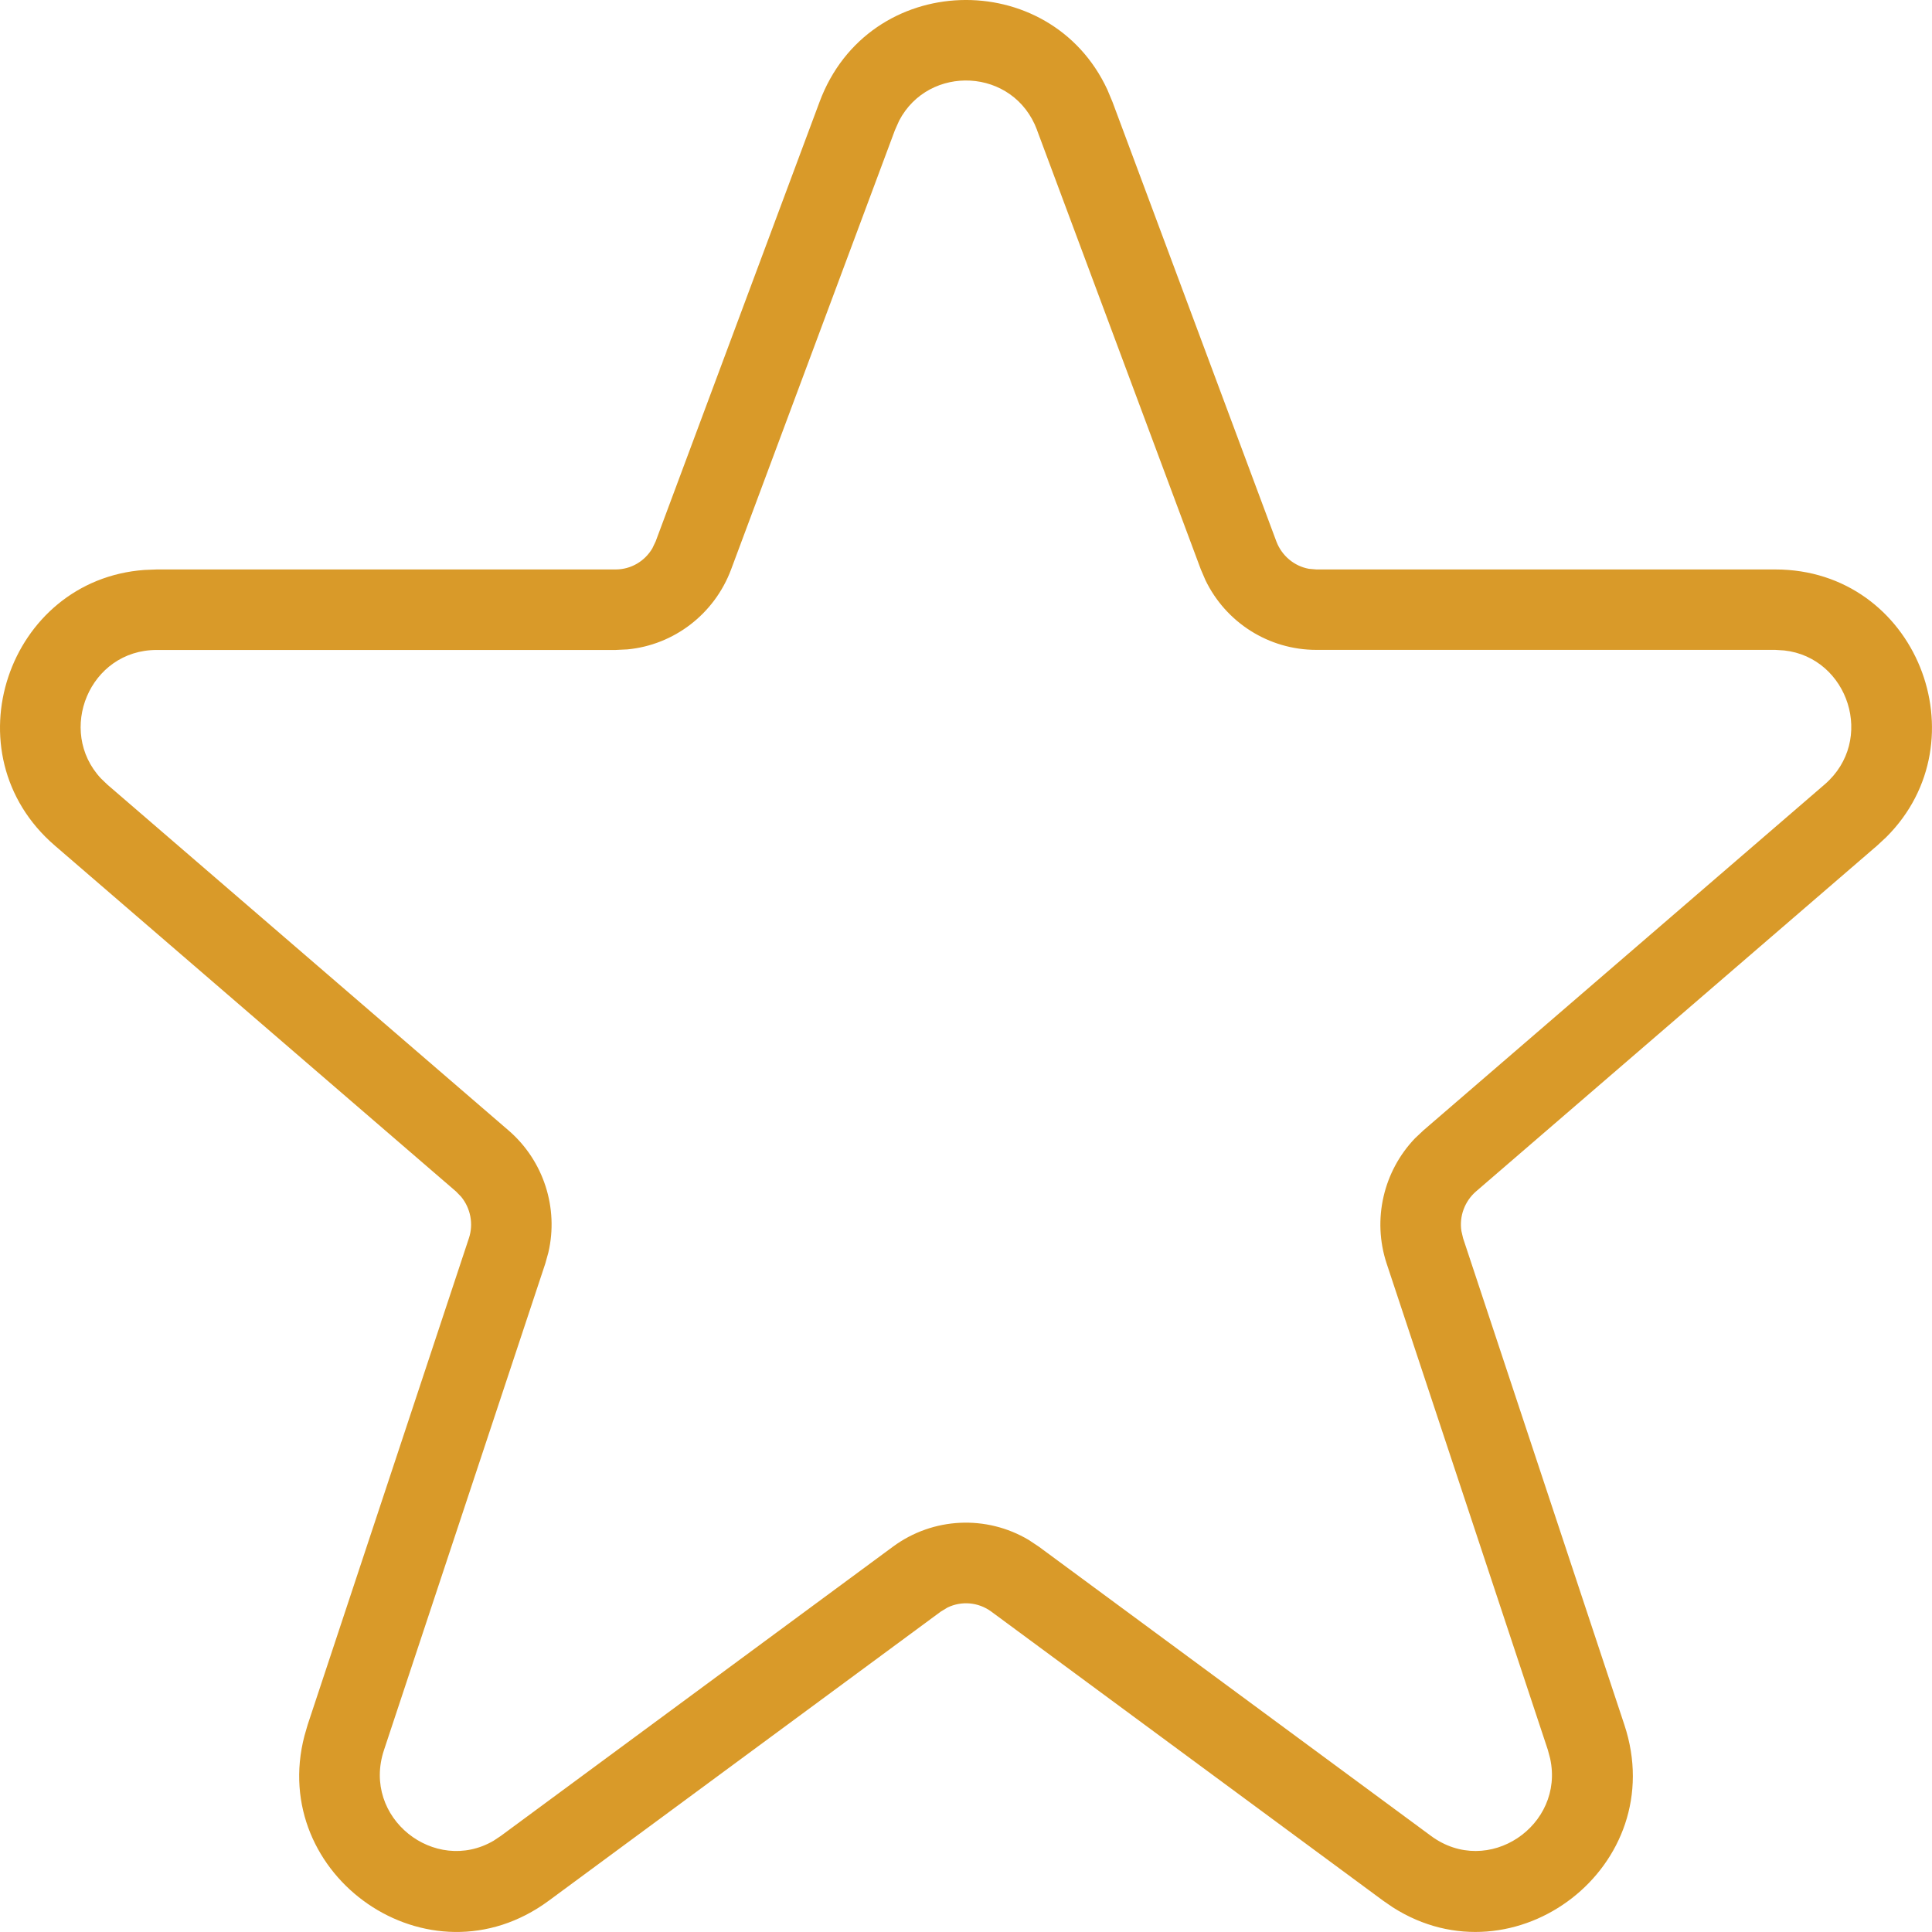 <svg xmlns="http://www.w3.org/2000/svg" width="24" height="24" viewBox="0 0 24 24">
    <path fill="#D99A29" d="M10.18 1.268c.608-1.638 2.864-1.689 3.576-.154l.064.153 2.035 5.458c.068.18.223.308.405.341l.093.008h5.7c1.753 0 2.584 2.125 1.378 3.326l-.112.104-4.983 4.296c-.142.123-.21.31-.182.492l.021.09 2.003 6.043c.583 1.756-1.362 3.236-2.877 2.268l-.118-.081-4.87-3.593c-.16-.117-.368-.134-.542-.05l-.083.05-4.872 3.593c-1.49 1.098-3.488-.31-3.034-2.049l.04-.138 2.003-6.044c.059-.177.02-.372-.096-.514l-.064-.066-4.984-4.297C-.647 9.36.097 7.202 1.795 7.08l.152-.006h5.7c.19 0 .362-.101.457-.263l.041-.086 2.035-5.457zm2.703.348c-.29-.78-1.347-.82-1.714-.116l-.052.117-2.035 5.457c-.208.555-.71.938-1.288.993l-.146.007H1.947c-.837 0-1.244 1.005-.694 1.595l.081.078 4.985 4.297c.435.376.622.963.493 1.515l-.038.137L4.77 21.74c-.28.843.633 1.553 1.362 1.126l.09-.06 4.871-3.593c.498-.367 1.161-.395 1.685-.084l.128.085 4.87 3.592c.71.524 1.664-.13 1.48-.963l-.028-.105-2.003-6.043c-.18-.546-.04-1.145.353-1.555l.104-.098 4.984-4.297c.637-.549.294-1.577-.502-1.665l-.111-.007h-5.701c-.591 0-1.123-.34-1.377-.865l-.058-.135-2.035-5.458z"/>
</svg>
